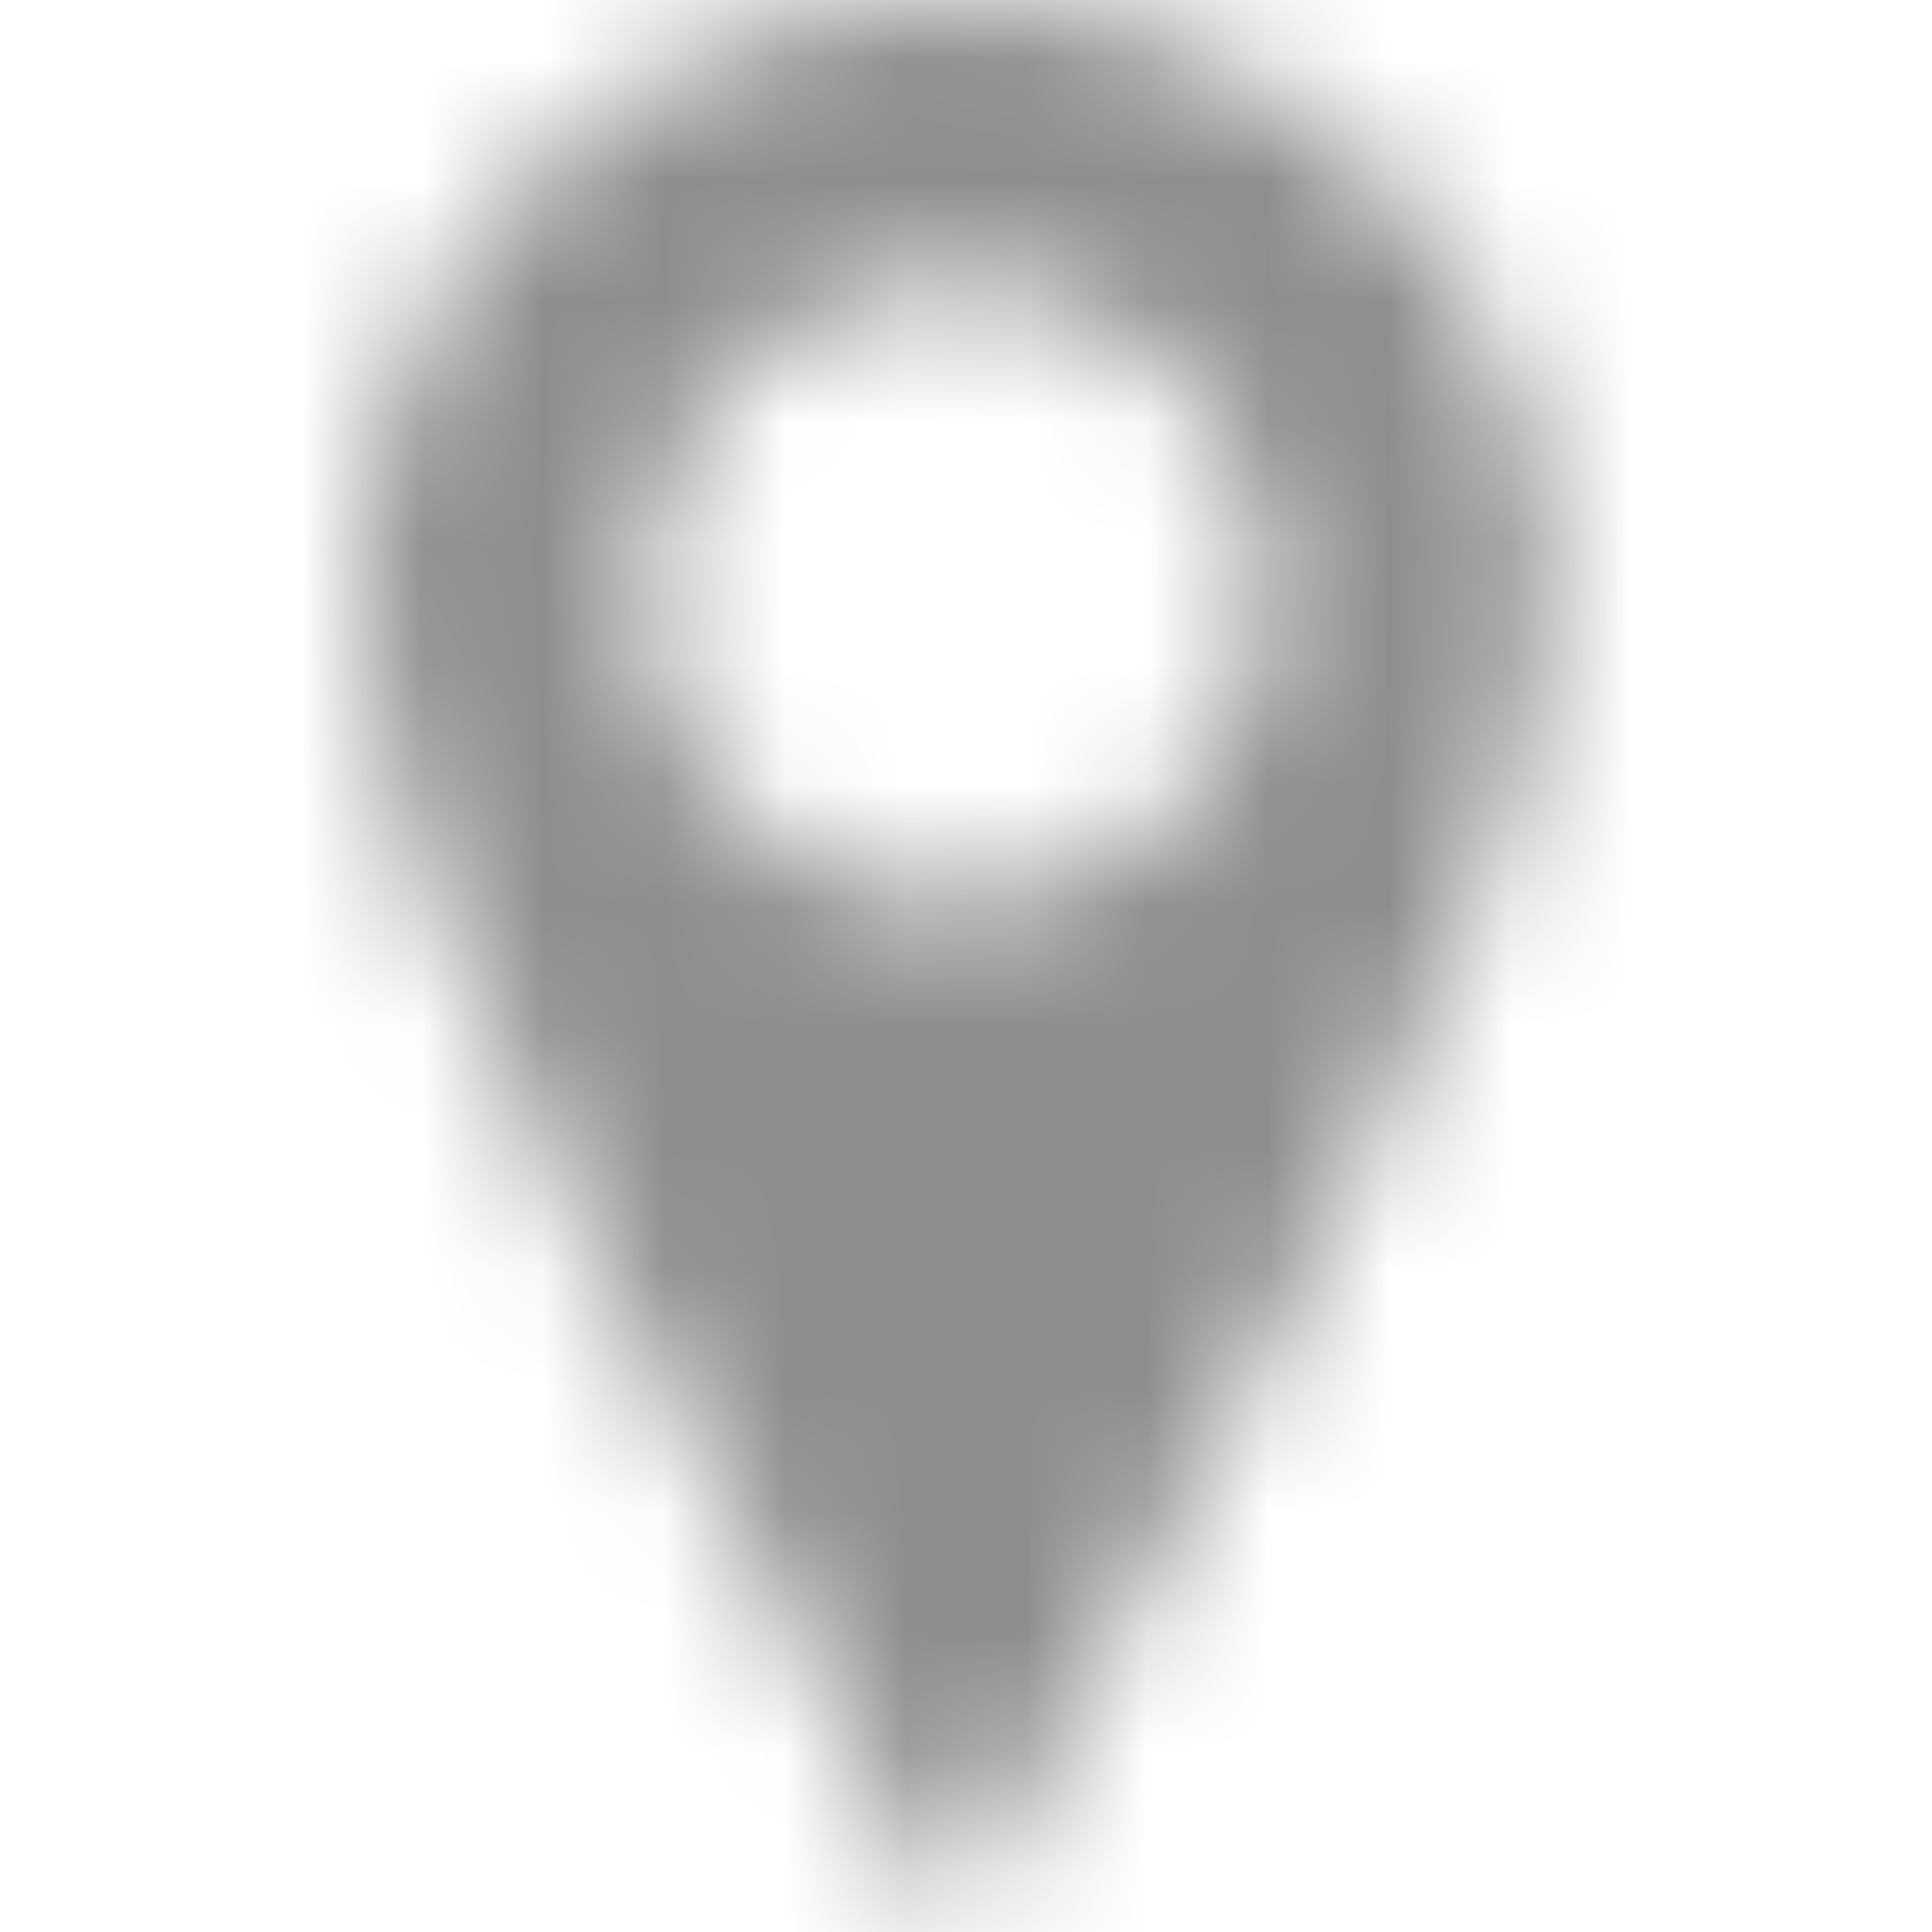 <svg width="16" height="16" viewBox="0 0 16 16" fill="none" xmlns="http://www.w3.org/2000/svg">
<mask id="mask0" mask-type="alpha" maskUnits="userSpaceOnUse" x="0" y="0" width="16" height="16">
<path d="M7.912 0C5.199 0 3 2.187 3 4.884C3 6.462 4.021 8.588 4.872 10.292C6.445 13.444 7.912 16 7.912 16C7.912 16 9.38 13.444 10.953 10.292C11.804 8.588 12.824 6.462 12.824 4.884C12.824 2.187 10.626 0 7.912 0ZM7.912 7.485C6.492 7.485 5.339 6.333 5.339 4.912C5.339 3.492 6.492 2.339 7.912 2.339C9.333 2.339 10.485 3.492 10.485 4.912C10.485 6.333 9.333 7.485 7.912 7.485Z" fill="#8E8E8E"/>
</mask>
<g mask="url(#mask0)">
<rect width="16" height="16" fill="#8E8E8E"/>
</g>
</svg>
